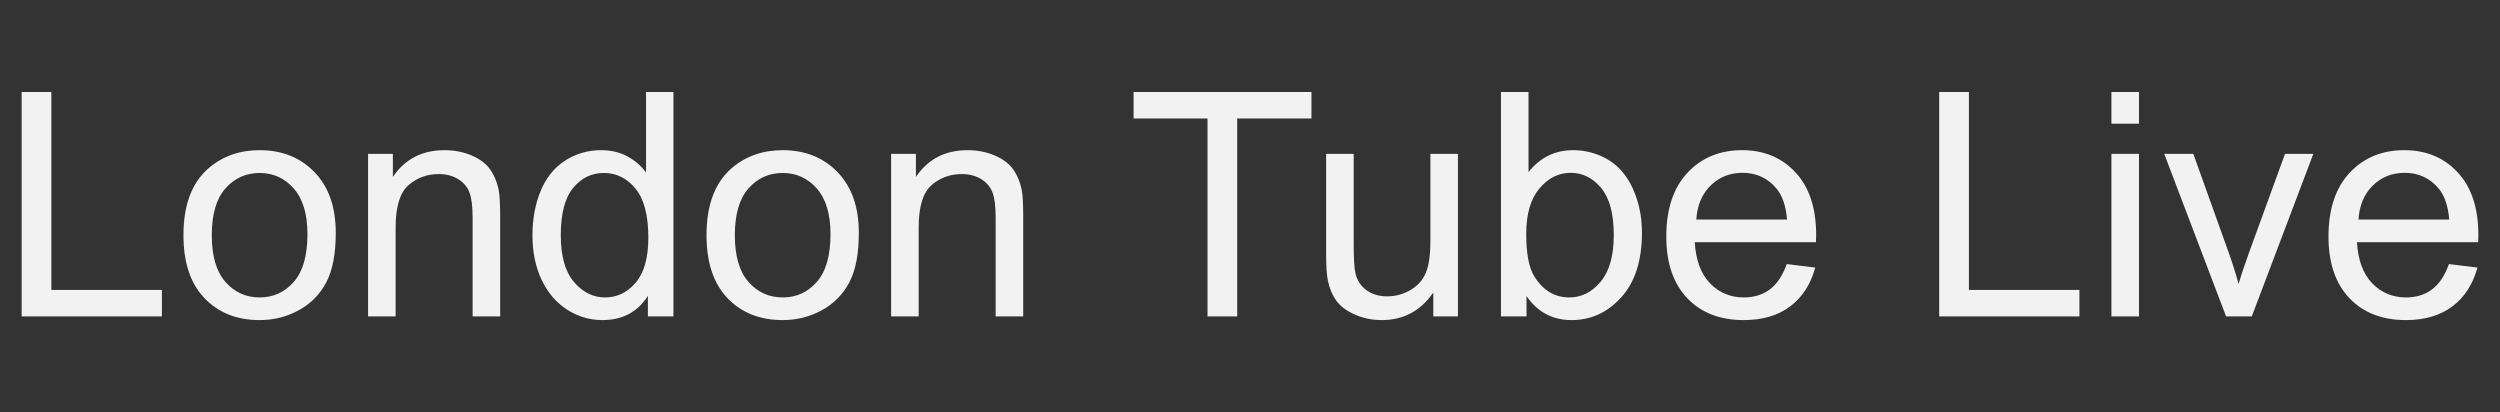 <?xml version="1.0" encoding="UTF-8" standalone="no"?><!DOCTYPE svg PUBLIC "-//W3C//DTD SVG 1.1//EN" "http://www.w3.org/Graphics/SVG/1.1/DTD/svg11.dtd"><svg width="100%" height="100%" viewBox="0 0 910 150" version="1.1" xmlns="http://www.w3.org/2000/svg" xmlns:xlink="http://www.w3.org/1999/xlink" xml:space="preserve" style="fill-rule:evenodd;clip-rule:evenodd;stroke-linejoin:round;stroke-miterlimit:1.414;"><rect x="0" y="0" width="910" height="150" fill="#333333" stroke="none"/><g><g><path d="M7.885,115.173l0,-81.683l10.809,0l0,72.044l40.229,0l0,9.639l-51.038,0Z" style="fill:#f2f2f2;fill-rule:nonzero;"/><path d="M66.779,85.587c0,-10.958 3.046,-19.075 9.138,-24.35c5.089,-4.383 11.293,-6.574 18.61,-6.574c8.135,0 14.784,2.665 19.948,7.995c5.163,5.331 7.745,12.695 7.745,22.093c0,7.615 -1.143,13.604 -3.427,17.969c-2.285,4.365 -5.609,7.754 -9.974,10.169c-4.364,2.414 -9.128,3.621 -14.292,3.621c-8.283,0 -14.979,-2.655 -20.086,-7.967c-5.108,-5.312 -7.662,-12.964 -7.662,-22.956Zm10.308,0c0,7.577 1.653,13.251 4.959,17.022c3.306,3.77 7.467,5.655 12.481,5.655c4.978,0 9.12,-1.894 12.426,-5.683c3.306,-3.789 4.959,-9.565 4.959,-17.329c0,-7.317 -1.663,-12.861 -4.987,-16.632c-3.325,-3.77 -7.457,-5.655 -12.398,-5.655c-5.014,0 -9.175,1.876 -12.481,5.627c-3.306,3.752 -4.959,9.417 -4.959,16.995Z" style="fill:#f2f2f2;fill-rule:nonzero;"/><path d="M133.976,115.173l0,-59.173l9.027,0l0,8.413c4.346,-6.5 10.623,-9.75 18.833,-9.75c3.566,0 6.844,0.64 9.834,1.922c2.99,1.281 5.228,2.962 6.714,5.042c1.486,2.081 2.526,4.551 3.12,7.411c0.372,1.857 0.558,5.108 0.558,9.751l0,36.384l-10.03,0l0,-35.994c0,-4.086 -0.39,-7.141 -1.17,-9.166c-0.78,-2.024 -2.164,-3.64 -4.151,-4.847c-1.987,-1.208 -4.318,-1.811 -6.993,-1.811c-4.271,0 -7.958,1.356 -11.06,4.067c-3.102,2.712 -4.652,7.857 -4.652,15.434l0,32.317l-10.03,0Z" style="fill:#f2f2f2;fill-rule:nonzero;"/><path d="M235.83,115.173l0,-7.466c-3.752,5.869 -9.268,8.803 -16.548,8.803c-4.718,0 -9.055,-1.3 -13.011,-3.9c-3.956,-2.6 -7.02,-6.231 -9.193,-10.893c-2.173,-4.662 -3.26,-10.02 -3.26,-16.075c0,-5.906 0.985,-11.264 2.953,-16.075c1.969,-4.81 4.922,-8.497 8.86,-11.06c3.937,-2.563 8.339,-3.844 13.205,-3.844c3.566,0 6.742,0.752 9.528,2.256c2.786,1.505 5.052,3.464 6.798,5.879l0,-29.308l9.973,0l0,81.683l-9.305,0Zm-31.704,-29.531c0,7.578 1.597,13.243 4.792,16.995c3.195,3.751 6.965,5.627 11.311,5.627c4.383,0 8.107,-1.792 11.172,-5.377c3.064,-3.584 4.596,-9.054 4.596,-16.409c0,-8.098 -1.56,-14.041 -4.68,-17.83c-3.12,-3.789 -6.965,-5.683 -11.534,-5.683c-4.457,0 -8.181,1.82 -11.171,5.46c-2.991,3.64 -4.486,9.38 -4.486,17.217Z" style="fill:#f2f2f2;fill-rule:nonzero;"/><path d="M257.17,85.587c0,-10.958 3.046,-19.075 9.138,-24.35c5.089,-4.383 11.293,-6.574 18.61,-6.574c8.135,0 14.784,2.665 19.948,7.995c5.163,5.331 7.745,12.695 7.745,22.093c0,7.615 -1.143,13.604 -3.427,17.969c-2.285,4.365 -5.609,7.754 -9.974,10.169c-4.364,2.414 -9.128,3.621 -14.292,3.621c-8.283,0 -14.979,-2.655 -20.086,-7.967c-5.108,-5.312 -7.662,-12.964 -7.662,-22.956Zm10.308,0c0,7.577 1.653,13.251 4.959,17.022c3.306,3.77 7.467,5.655 12.481,5.655c4.978,0 9.12,-1.894 12.426,-5.683c3.306,-3.789 4.959,-9.565 4.959,-17.329c0,-7.317 -1.663,-12.861 -4.987,-16.632c-3.325,-3.77 -7.457,-5.655 -12.398,-5.655c-5.014,0 -9.175,1.876 -12.481,5.627c-3.306,3.752 -4.959,9.417 -4.959,16.995Z" style="fill:#f2f2f2;fill-rule:nonzero;"/><path d="M324.367,115.173l0,-59.173l9.027,0l0,8.413c4.346,-6.5 10.623,-9.75 18.833,-9.75c3.566,0 6.844,0.64 9.834,1.922c2.99,1.281 5.228,2.962 6.714,5.042c1.486,2.081 2.526,4.551 3.12,7.411c0.372,1.857 0.558,5.108 0.558,9.751l0,36.384l-10.03,0l0,-35.994c0,-4.086 -0.39,-7.141 -1.17,-9.166c-0.78,-2.024 -2.164,-3.64 -4.151,-4.847c-1.987,-1.208 -4.318,-1.811 -6.993,-1.811c-4.271,0 -7.958,1.356 -11.06,4.067c-3.101,2.712 -4.652,7.857 -4.652,15.434l0,32.317l-10.03,0Z" style="fill:#f2f2f2;fill-rule:nonzero;"/><path d="M439.538,115.173l0,-72.044l-26.912,0l0,-9.639l64.745,0l0,9.639l-27.024,0l0,72.044l-10.809,0Z" style="fill:#f2f2f2;fill-rule:nonzero;"/><path d="M521.723,115.173l0,-8.692c-4.606,6.686 -10.865,10.029 -18.777,10.029c-3.492,0 -6.751,-0.668 -9.779,-2.005c-3.027,-1.338 -5.274,-3.018 -6.742,-5.043c-1.467,-2.024 -2.498,-4.504 -3.092,-7.438c-0.409,-1.969 -0.613,-5.089 -0.613,-9.361l0,-36.663l10.029,0l0,32.818c0,5.238 0.205,8.767 0.613,10.587c0.632,2.637 1.969,4.708 4.012,6.212c2.043,1.505 4.569,2.257 7.578,2.257c3.009,0 5.832,-0.771 8.469,-2.312c2.637,-1.542 4.504,-3.641 5.6,-6.296c1.096,-2.656 1.644,-6.51 1.644,-11.562l0,-31.704l10.029,0l0,59.173l-8.971,0Z" style="fill:#f2f2f2;fill-rule:nonzero;"/><path d="M555.656,115.173l-9.305,0l0,-81.683l10.029,0l0,29.14c4.235,-5.311 9.64,-7.967 16.214,-7.967c3.641,0 7.086,0.733 10.336,2.201c3.251,1.467 5.925,3.528 8.024,6.184c2.099,2.656 3.742,5.86 4.931,9.612c1.189,3.752 1.783,7.763 1.783,12.035c0,10.141 -2.507,17.979 -7.522,23.513c-5.015,5.535 -11.032,8.302 -18.053,8.302c-6.983,0 -12.462,-2.915 -16.437,-8.747l0,7.41Zm-0.111,-30.032c0,7.095 0.965,12.221 2.897,15.378c3.157,5.163 7.429,7.745 12.815,7.745c4.383,0 8.172,-1.904 11.367,-5.711c3.194,-3.808 4.792,-9.482 4.792,-17.022c0,-7.726 -1.533,-13.428 -4.597,-17.106c-3.065,-3.677 -6.77,-5.516 -11.116,-5.516c-4.383,0 -8.172,1.904 -11.367,5.711c-3.194,3.808 -4.791,9.315 -4.791,16.521Z" style="fill:#f2f2f2;fill-rule:nonzero;"/><path d="M650.378,96.117l10.364,1.282c-1.635,6.055 -4.662,10.754 -9.083,14.097c-4.42,3.343 -10.066,5.014 -16.938,5.014c-8.655,0 -15.518,-2.665 -20.588,-7.995c-5.071,-5.331 -7.606,-12.806 -7.606,-22.427c0,-9.955 2.563,-17.681 7.689,-23.179c5.127,-5.498 11.776,-8.246 19.948,-8.246c7.912,0 14.375,2.693 19.39,8.079c5.015,5.386 7.522,12.964 7.522,22.733c0,0.594 -0.019,1.486 -0.056,2.675l-44.129,0c0.371,6.5 2.21,11.478 5.516,14.932c3.306,3.455 7.429,5.182 12.37,5.182c3.677,0 6.816,-0.966 9.416,-2.897c2.6,-1.932 4.662,-5.015 6.185,-9.25Zm-32.93,-16.214l33.041,0c-0.445,-4.977 -1.708,-8.71 -3.789,-11.199c-3.194,-3.863 -7.336,-5.795 -12.425,-5.795c-4.606,0 -8.478,1.542 -11.617,4.625c-3.139,3.083 -4.876,7.206 -5.21,12.369Z" style="fill:#f2f2f2;fill-rule:nonzero;"/><path d="M705.874,115.173l0,-81.683l10.809,0l0,72.044l40.229,0l0,9.639l-51.038,0Z" style="fill:#f2f2f2;fill-rule:nonzero;"/><path d="M768.557,45.023l0,-11.533l10.03,0l0,11.533l-10.03,0Zm0,70.15l0,-59.173l10.03,0l0,59.173l-10.03,0Z" style="fill:#f2f2f2;fill-rule:nonzero;"/><path d="M810.291,115.173l-22.511,-59.173l10.587,0l12.704,35.437c1.374,3.826 2.637,7.801 3.789,11.924c0.891,-3.12 2.136,-6.872 3.733,-11.255l13.15,-36.106l10.308,0l-22.399,59.173l-9.361,0Z" style="fill:#f2f2f2;fill-rule:nonzero;"/><path d="M891.417,96.117l10.364,1.282c-1.634,6.055 -4.662,10.754 -9.082,14.097c-4.42,3.343 -10.067,5.014 -16.939,5.014c-8.655,0 -15.517,-2.665 -20.588,-7.995c-5.07,-5.331 -7.605,-12.806 -7.605,-22.427c0,-9.955 2.563,-17.681 7.689,-23.179c5.126,-5.498 11.775,-8.246 19.947,-8.246c7.912,0 14.376,2.693 19.39,8.079c5.015,5.386 7.522,12.964 7.522,22.733c0,0.594 -0.018,1.486 -0.055,2.675l-44.13,0c0.372,6.5 2.211,11.478 5.517,14.932c3.306,3.455 7.429,5.182 12.369,5.182c3.678,0 6.816,-0.966 9.417,-2.897c2.6,-1.932 4.661,-5.015 6.184,-9.25Zm-32.929,-16.214l33.041,0c-0.446,-4.977 -1.709,-8.71 -3.789,-11.199c-3.195,-3.863 -7.336,-5.795 -12.425,-5.795c-4.606,0 -8.479,1.542 -11.618,4.625c-3.139,3.083 -4.875,7.206 -5.209,12.369Z" style="fill:#f2f2f2;fill-rule:nonzero;"/></g></g></svg>